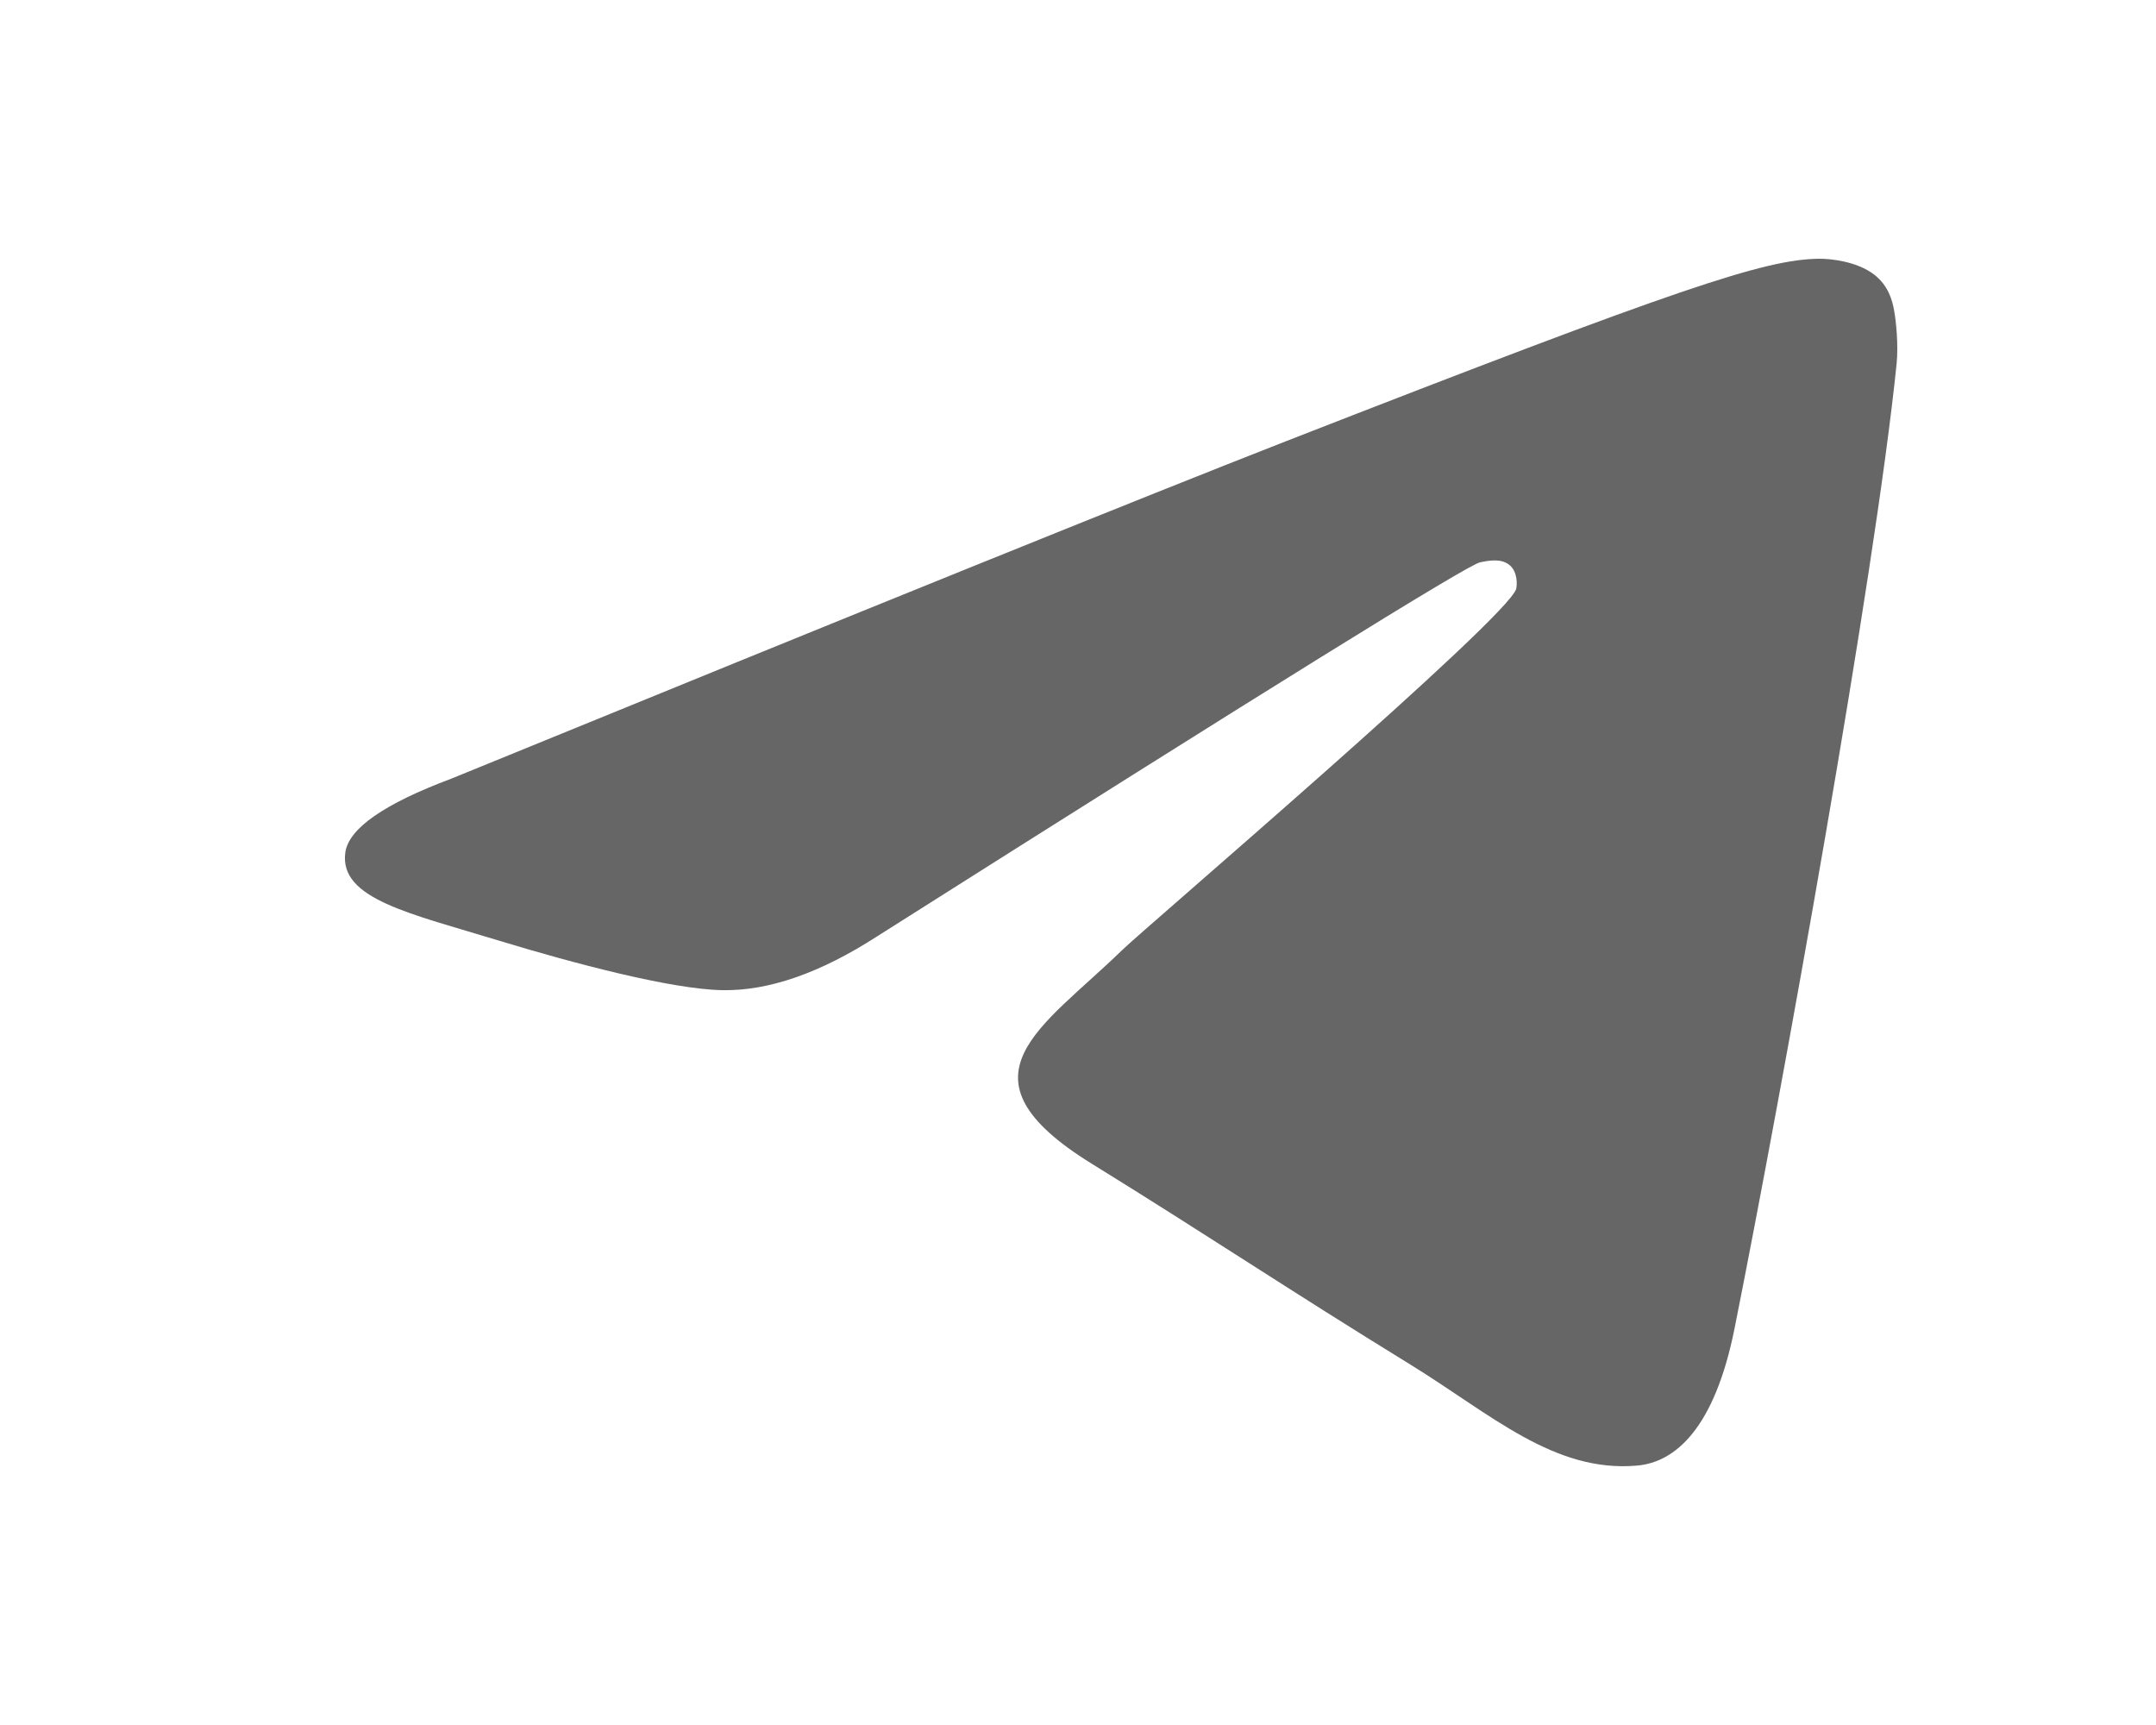<svg width="20" height="16" viewBox="0 0 20 16" fill="none" xmlns="http://www.w3.org/2000/svg">
<path fill-rule="evenodd" clip-rule="evenodd" d="M4.19 7.221C8.055 5.641 10.633 4.599 11.923 4.095C15.605 2.658 16.37 2.408 16.869 2.4C16.979 2.398 17.224 2.424 17.383 2.545C17.517 2.647 17.554 2.785 17.571 2.882C17.589 2.979 17.611 3.199 17.594 3.372C17.394 5.339 16.531 10.115 16.091 12.319C15.905 13.251 15.539 13.564 15.185 13.594C14.415 13.661 13.83 13.117 13.085 12.658C11.918 11.94 11.258 11.493 10.126 10.793C8.816 9.983 9.665 9.538 10.411 8.811C10.606 8.62 13.999 5.724 14.065 5.461C14.073 5.428 14.081 5.306 14.003 5.241C13.925 5.177 13.811 5.199 13.729 5.216C13.611 5.241 11.747 6.398 8.135 8.686C7.606 9.027 7.127 9.193 6.697 9.184C6.224 9.175 5.313 8.933 4.636 8.727C3.806 8.473 3.146 8.339 3.203 7.909C3.233 7.685 3.562 7.456 4.19 7.221Z" fill="black" fill-opacity="0.6"/>
</svg>
